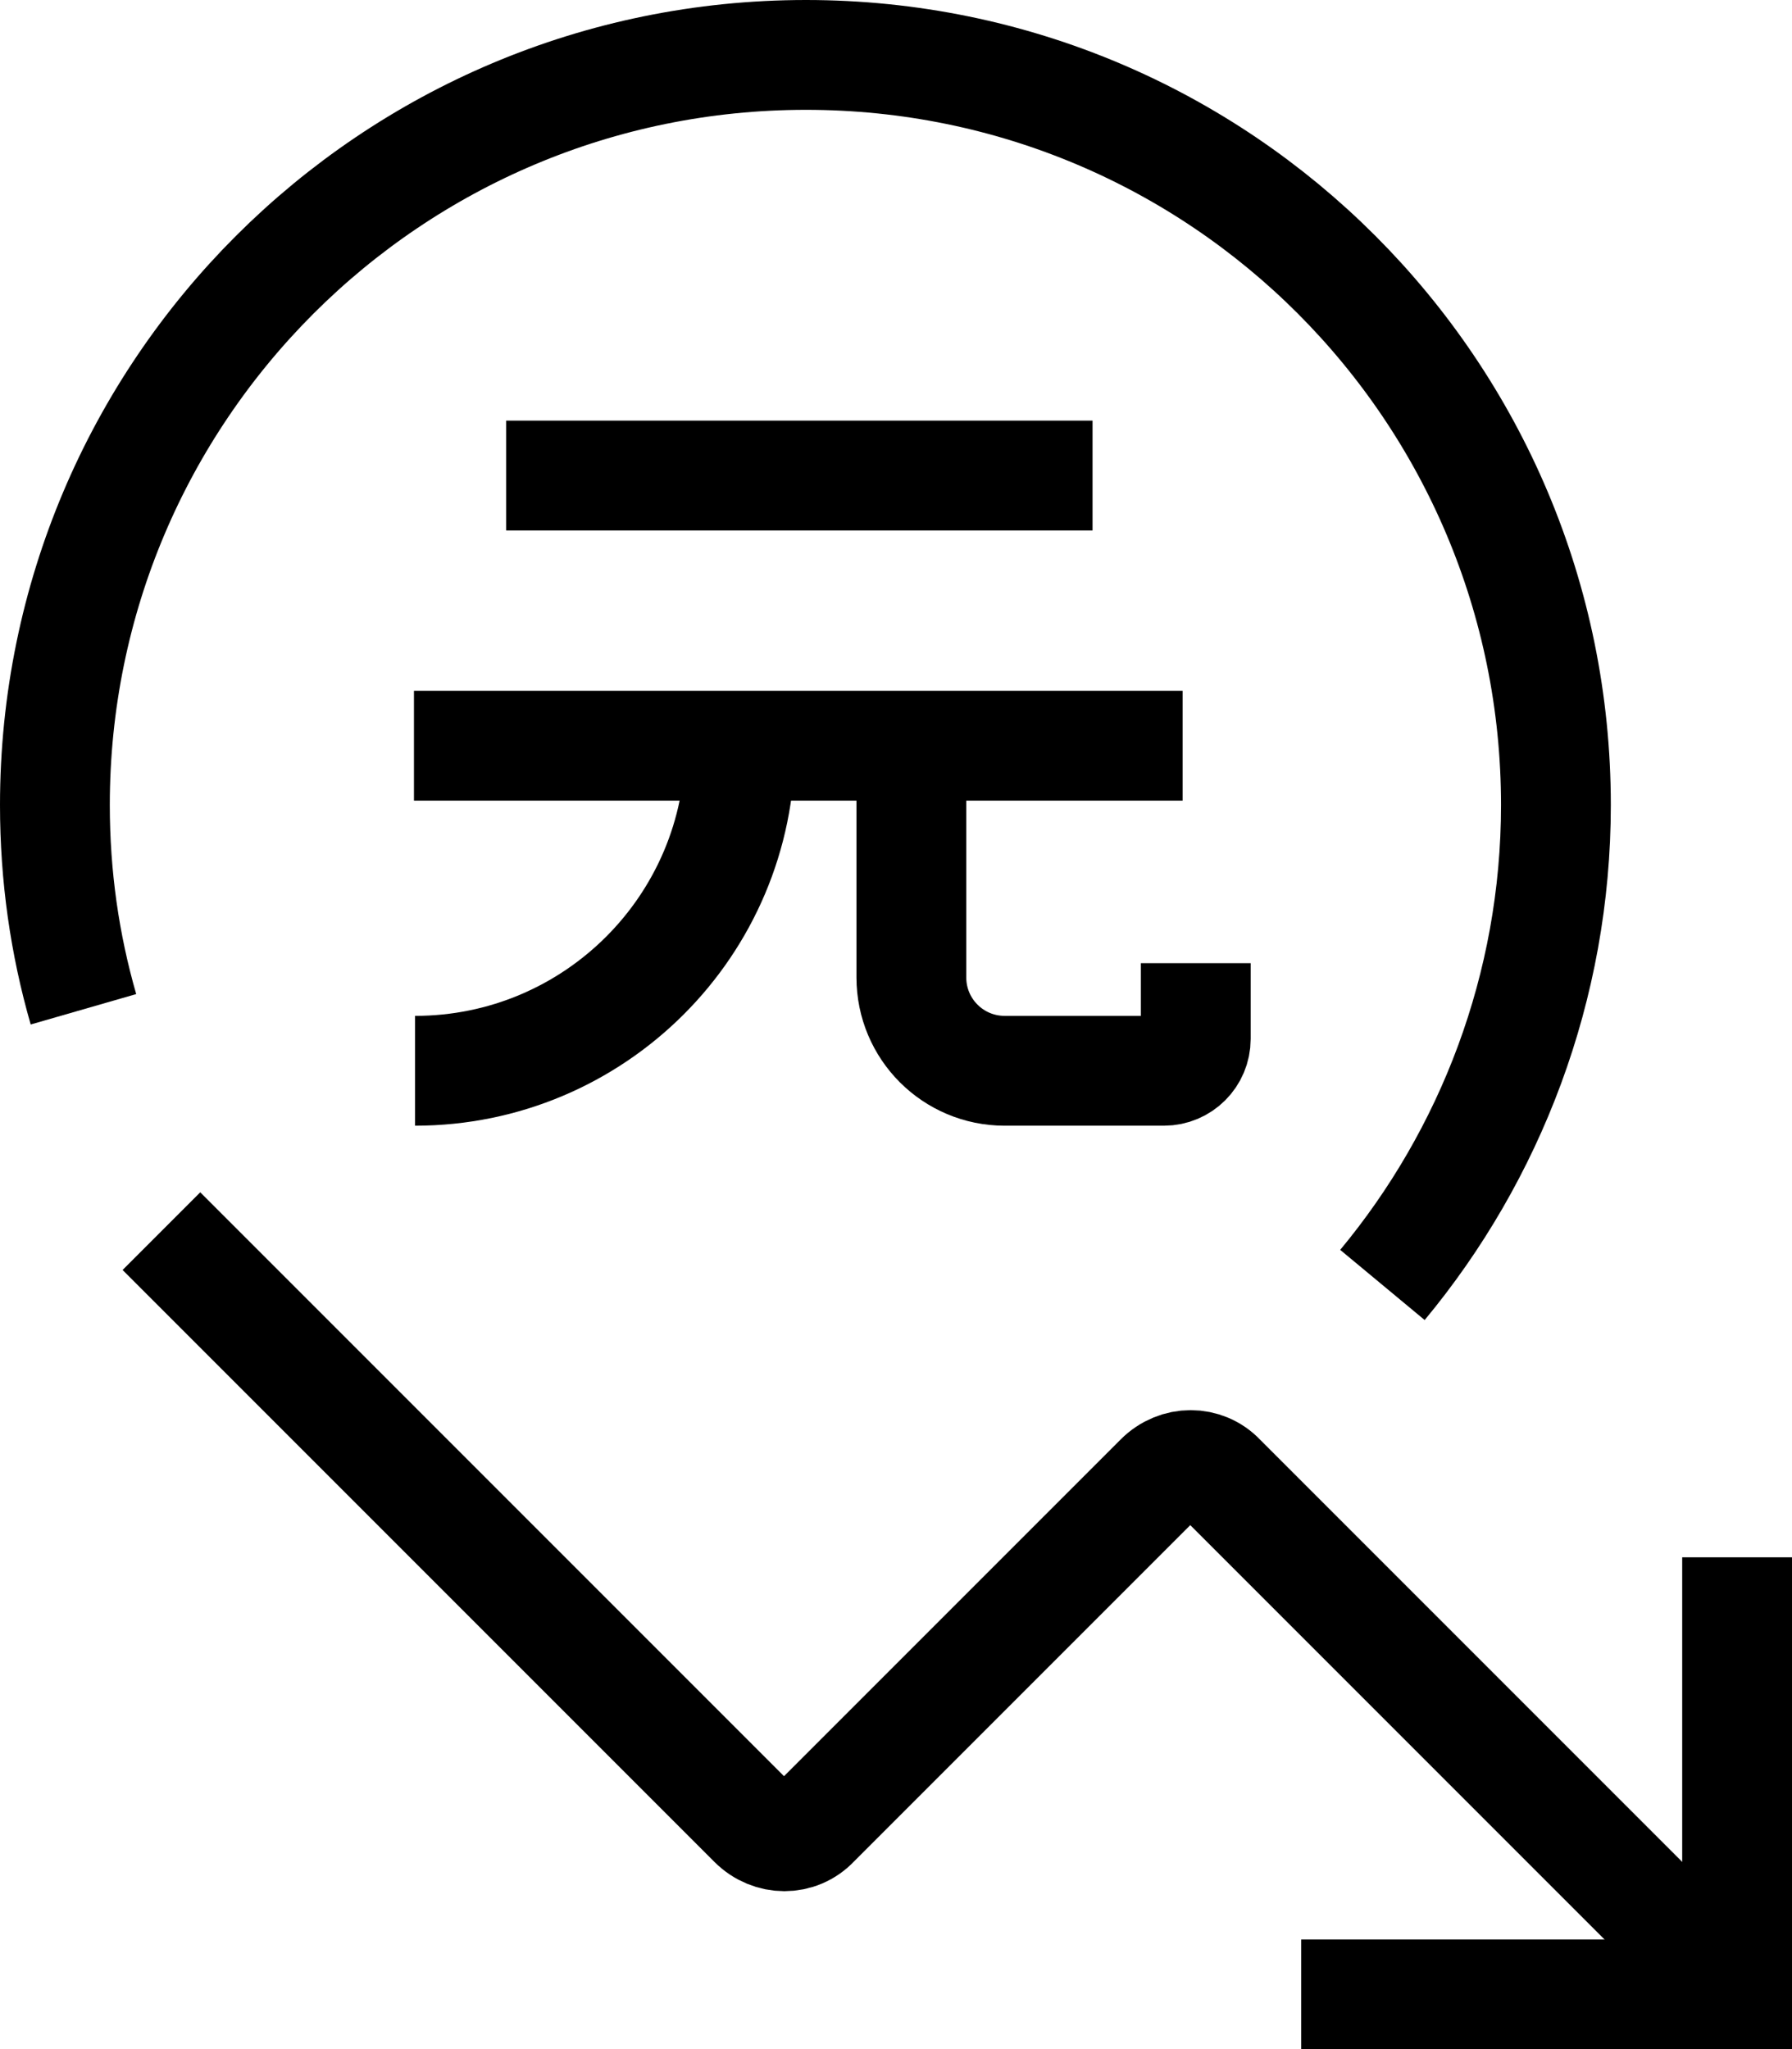 <?xml version="1.0" encoding="UTF-8"?>
<svg id="Layer_1" data-name="Layer 1" xmlns="http://www.w3.org/2000/svg" viewBox="0 0 16.32 18.66">
  <defs>
    <style>
      .cls-1 {
        fill: none;
        stroke: #000;
        stroke-miterlimit: 10;
      }
    </style>
  </defs>
  <path class="cls-1" d="m.76,9.19c-.17-.59-.26-1.21-.26-1.86C.5,3.56,3.56.5,7.34.5s6.83,3.06,6.83,6.83c0,1.66-.6,3.19-1.58,4.37"/>
  <g>
    <path class="cls-1" d="m1.47,11.21l5.39,5.39c.16.16.41.16.56,0l3.14-3.14c.16-.16.41-.16.56,0l4.69,4.69"/>
    <polyline class="cls-1" points="15.82 14.18 15.82 18.16 11.85 18.16"/>
  </g>
  <g>
    <line class="cls-1" x1="4.61" y1="4.33" x2="9.95" y2="4.33"/>
    <line class="cls-1" x1="10.77" y1="6.79" x2="3.77" y2="6.79"/>
    <path class="cls-1" d="m6.74,6.79c0,1.64-1.33,2.96-2.96,2.96h0"/>
    <path class="cls-1" d="m8.3,6.79v2.11c0,.47.38.85.85.85h1.45c.16,0,.29-.13.29-.29v-.69"/>
  </g>
</svg>